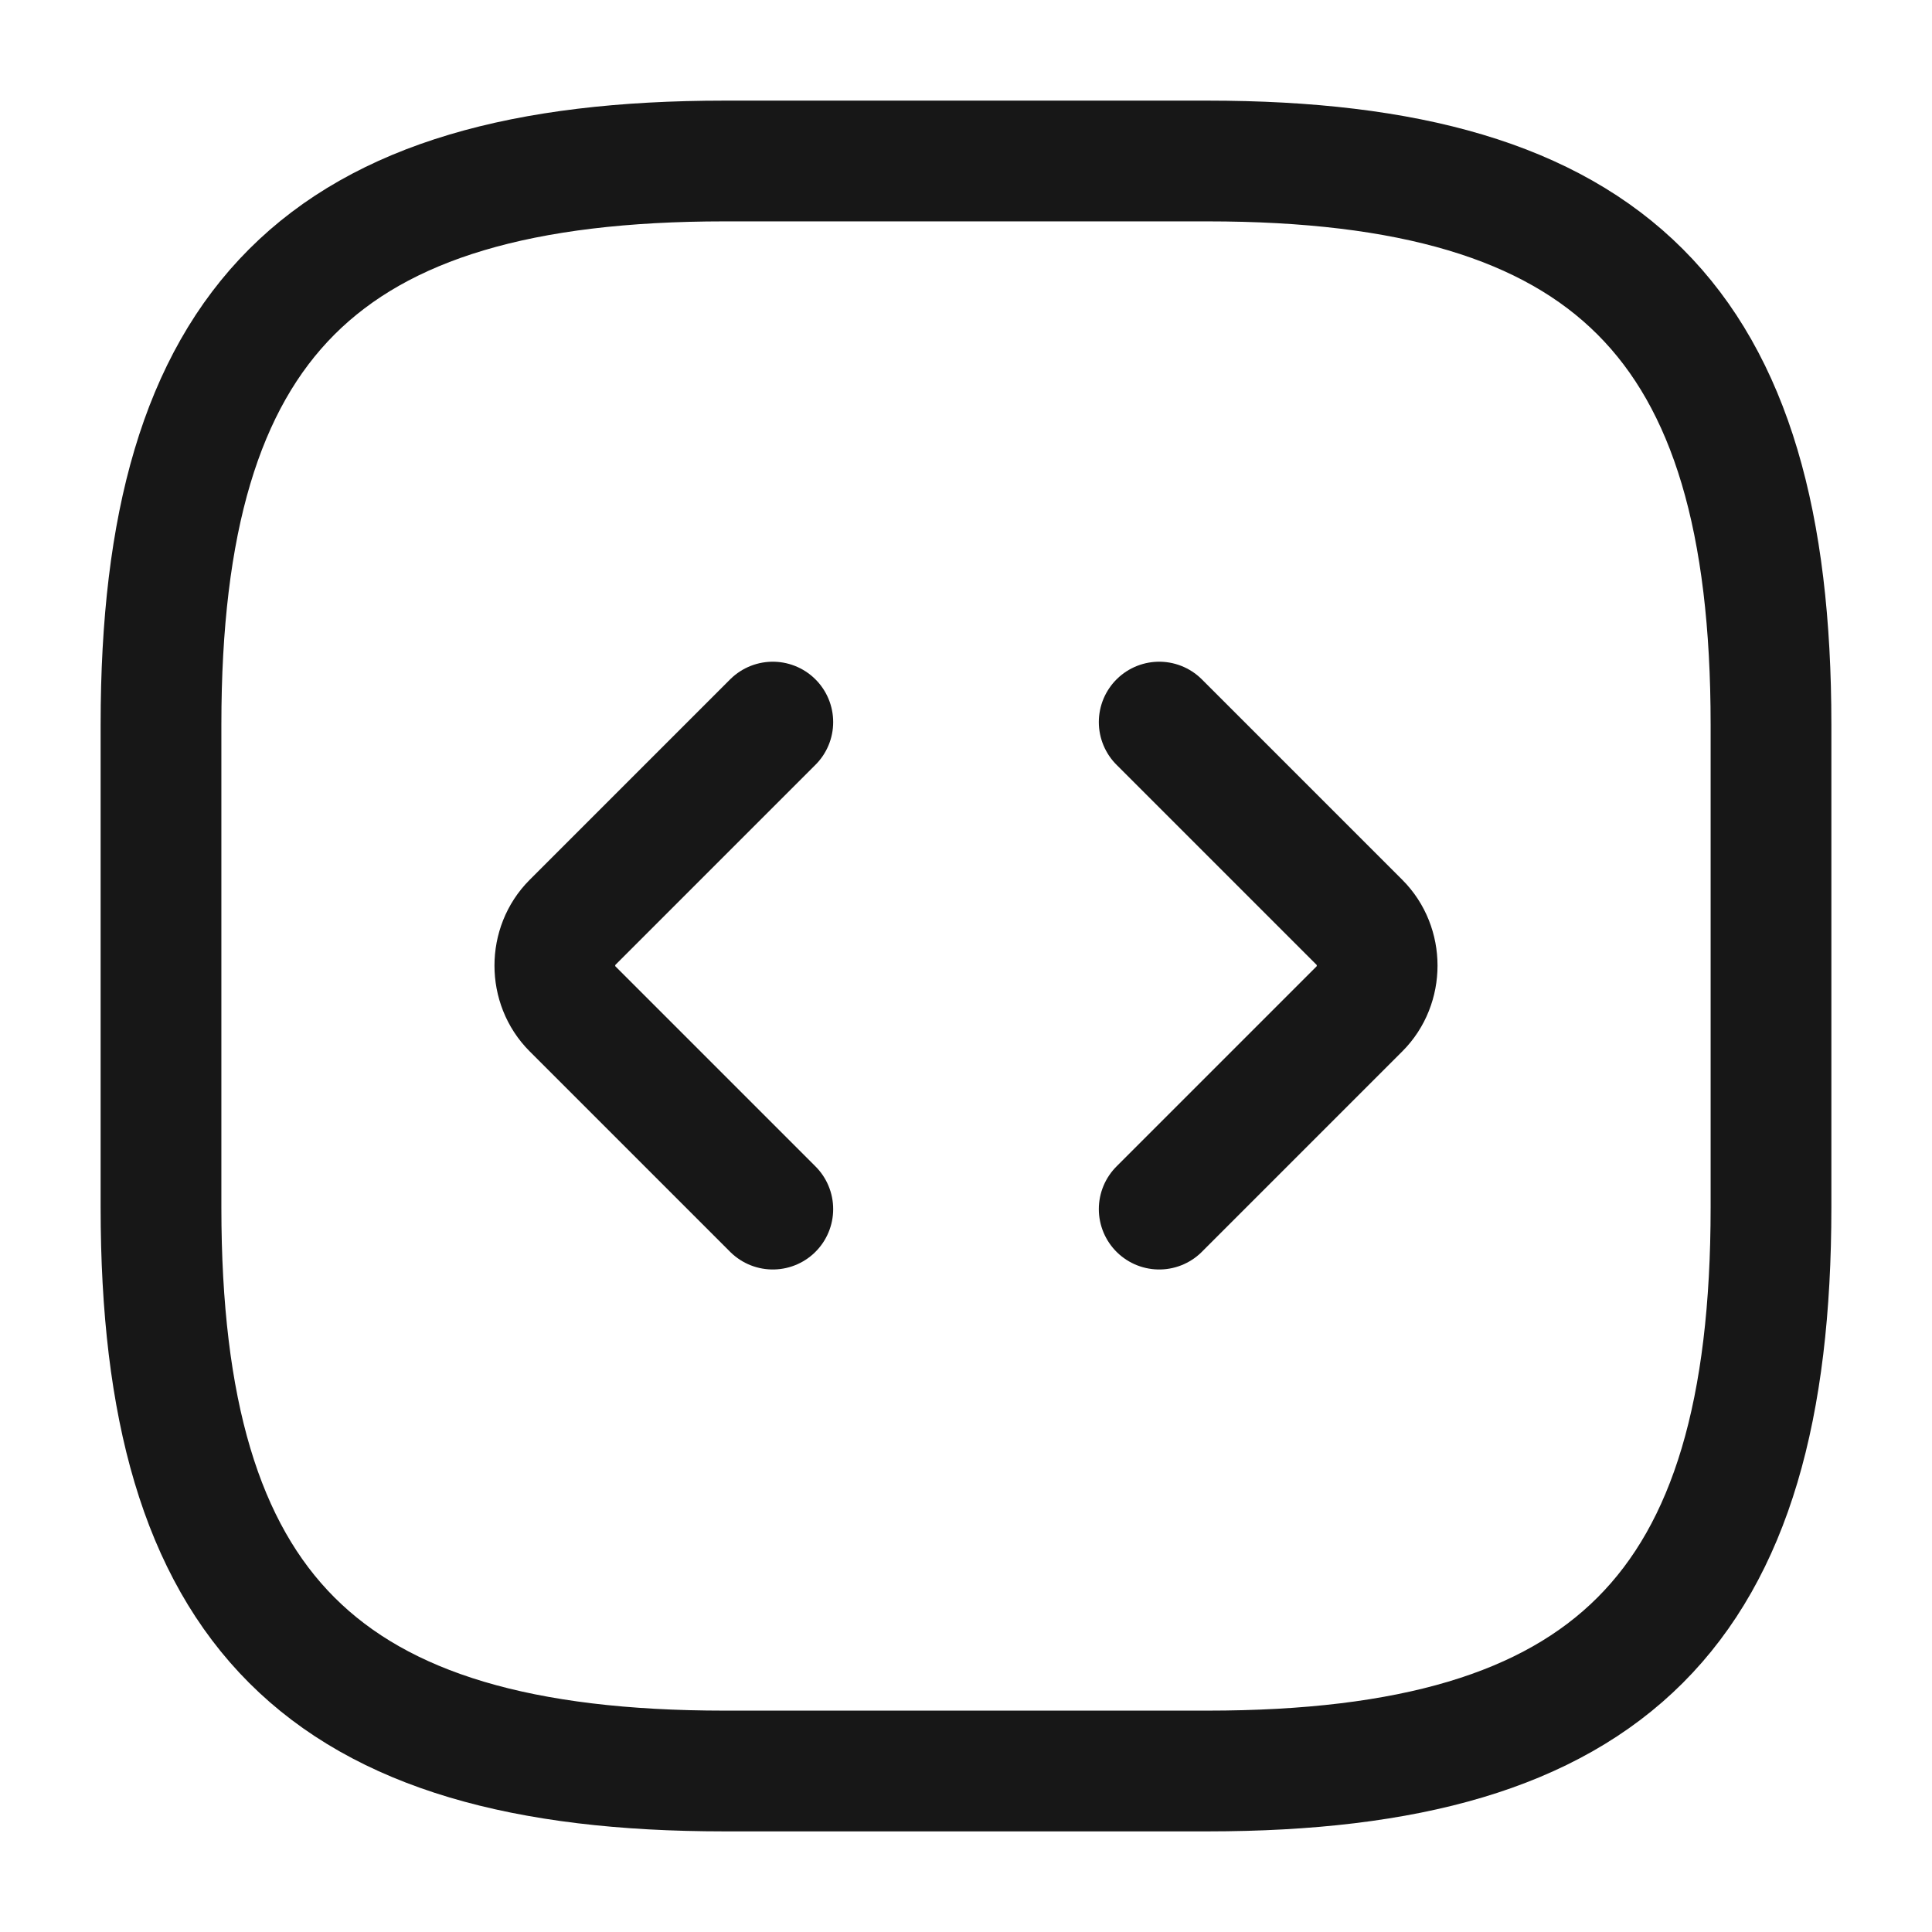 <svg width="24" height="24" viewBox="0 0 24 24" fill="none" xmlns="http://www.w3.org/2000/svg">
<path d="M9 22H15C20 22 22 20 22 15V9C22 4 20 2 15 2H9C4 2 2 4 2 9V15C2 20 4 22 9 22Z" stroke="#171717" stroke-width="1.5" stroke-linecap="round" stroke-linejoin="round"/>
<path d="M9.6 8.97L7.11 11.46C6.82 11.75 6.82 12.24 7.11 12.53L9.6 15.02" stroke="#171717" stroke-width="1.5" stroke-miterlimit="10" stroke-linecap="round" stroke-linejoin="round"/>
<path d="M14.4 8.97L16.89 11.46C17.18 11.75 17.18 12.24 16.89 12.53L14.4 15.02" stroke="#171717" stroke-width="1.5" stroke-miterlimit="10" stroke-linecap="round" stroke-linejoin="round"/>
</svg>
